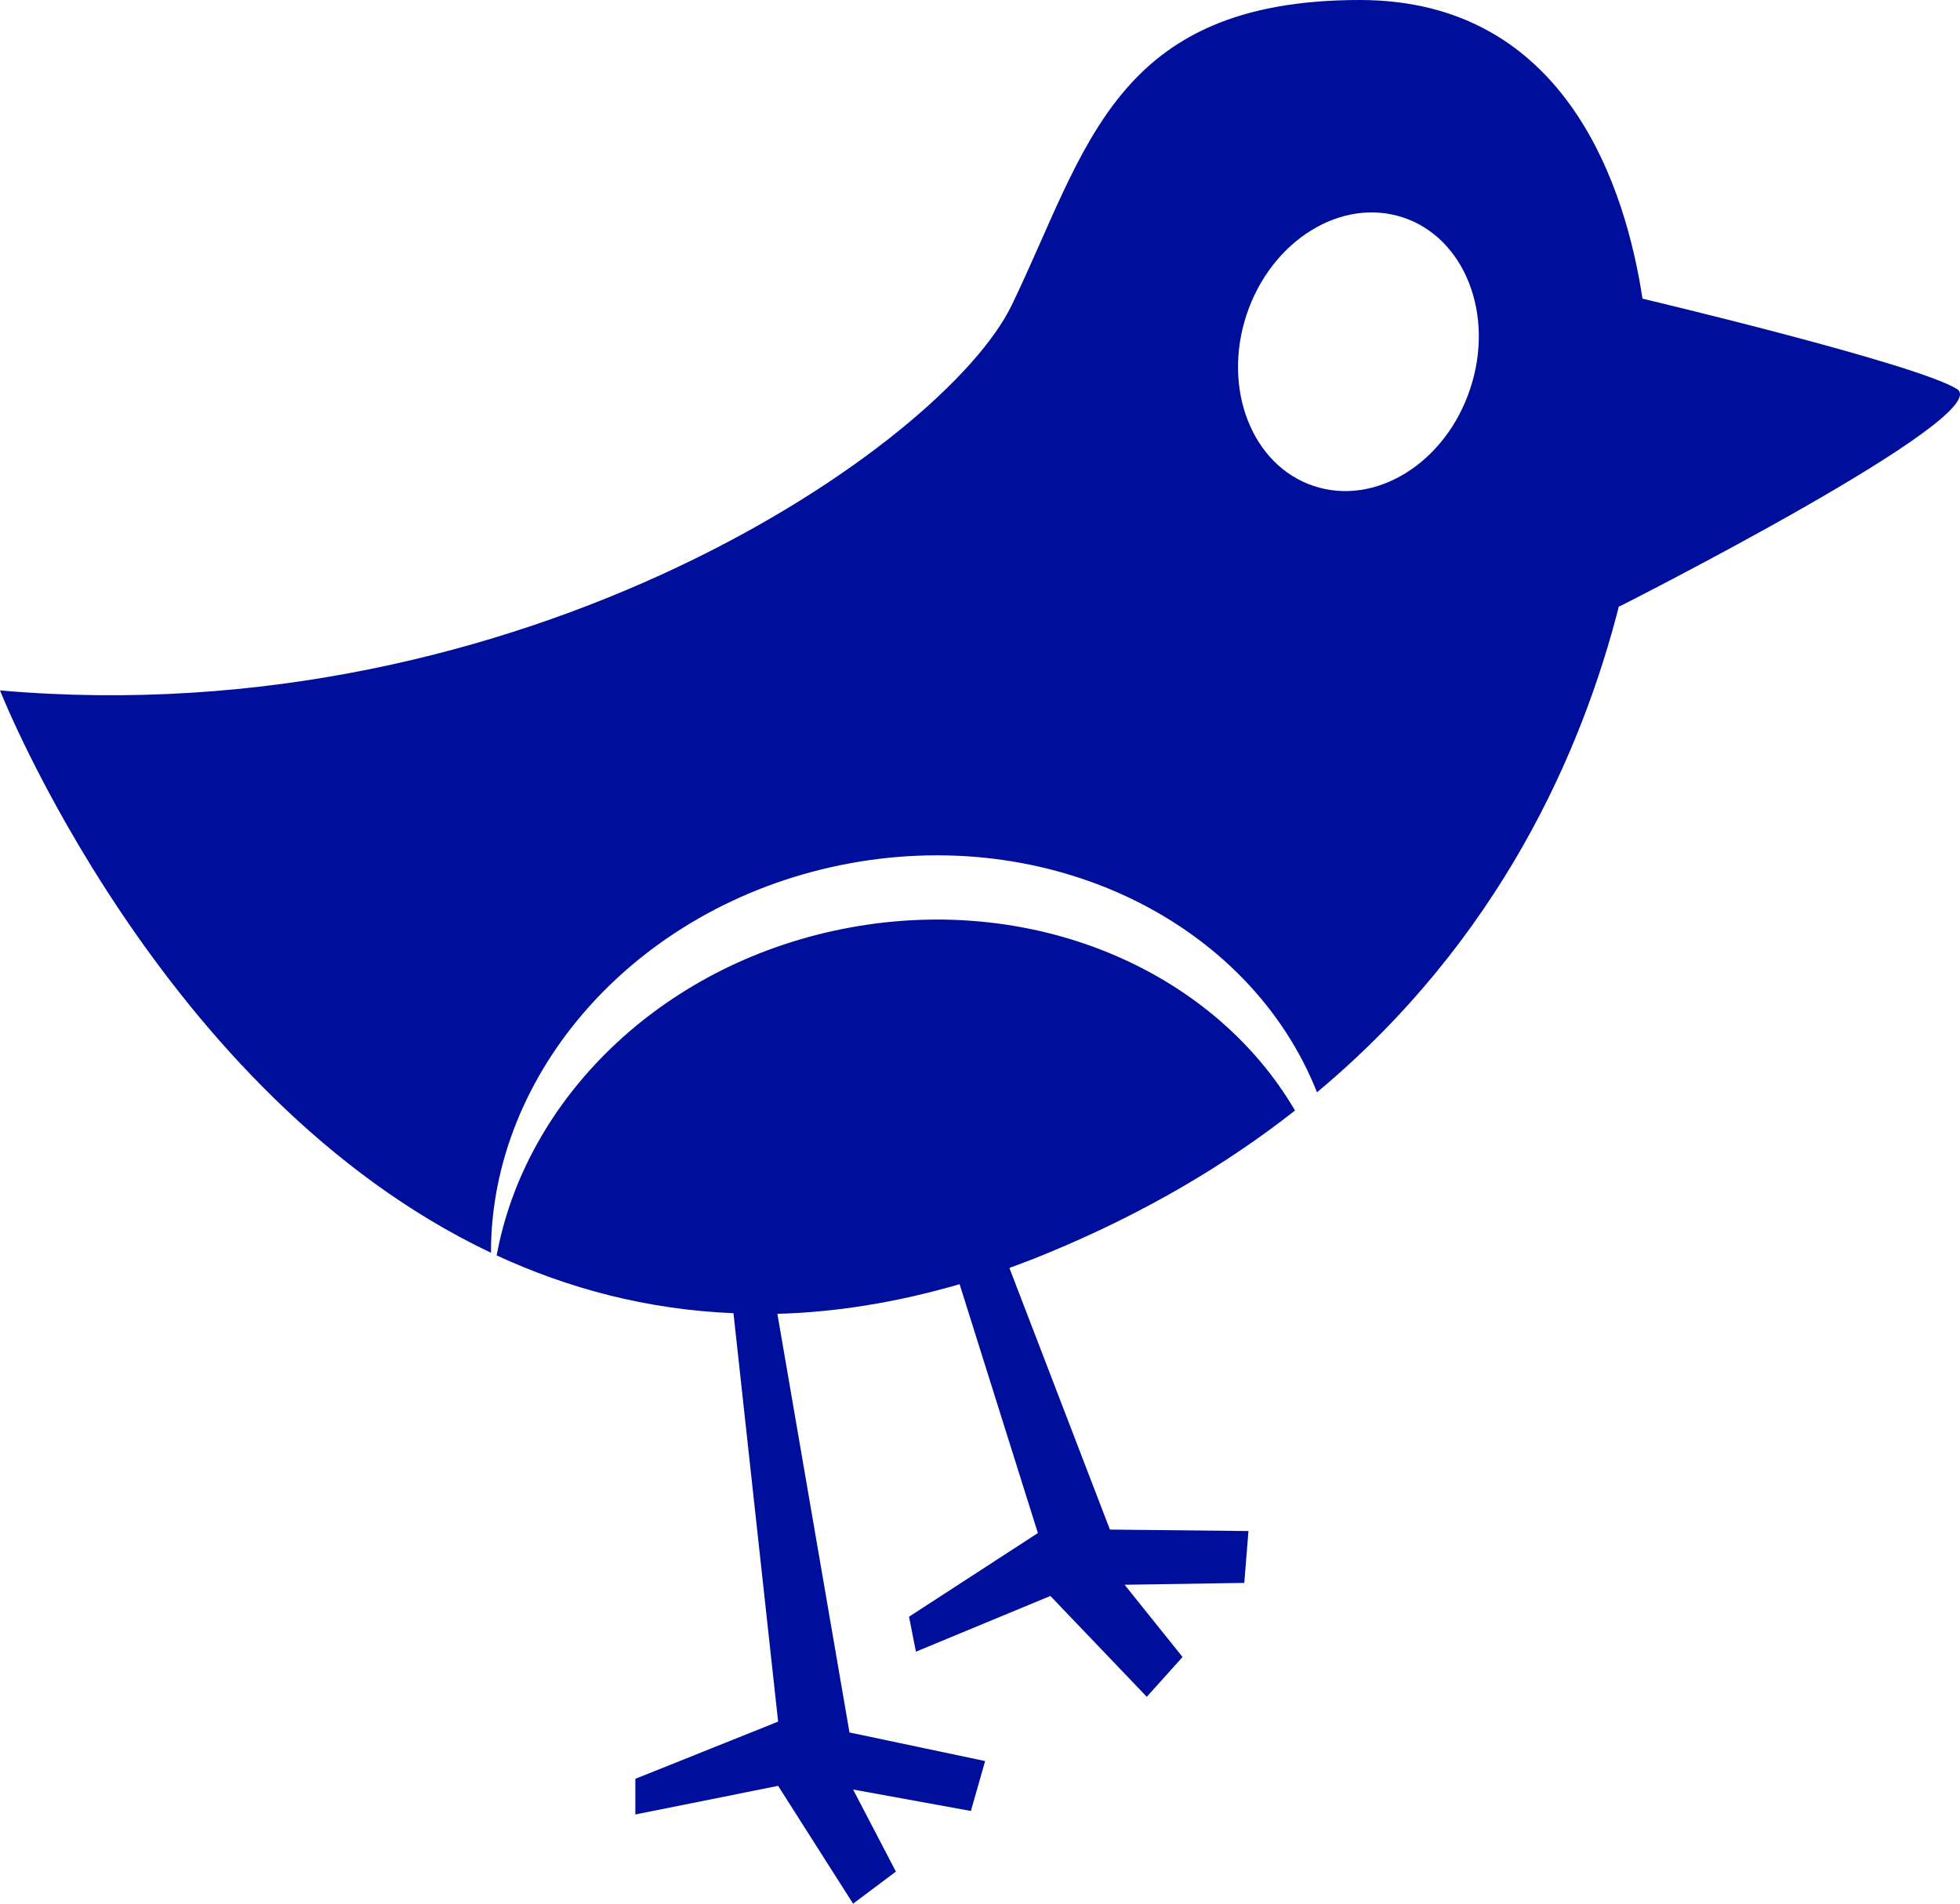 <?xml version="1.0" encoding="utf-8"?>
<!-- Generator: Adobe Illustrator 16.0.4, SVG Export Plug-In . SVG Version: 6.00 Build 0)  -->
<!DOCTYPE svg PUBLIC "-//W3C//DTD SVG 1.1//EN" "http://www.w3.org/Graphics/SVG/1.1/DTD/svg11.dtd">
<svg version="1.1" fill="rgb(0, 14, 156)" xmlns="http://www.w3.org/2000/svg" xmlns:xlink="http://www.w3.org/1999/xlink" x="0px" y="0px"
	 width="32px" height="31.085px" viewBox="0 0 32 31.085" enable-background="new 0 0 32 31.085" xml:space="preserve">
<g id="Fondo_1_" display="none">
	<rect id="Fondo" x="-681.957" y="-1083.98" display="inline" fill="#FB6E92" width="1000" height="2438.351"/>
</g>
<g id="Guias">
</g>
<g id="Icons">
	<g display="none" opacity="0.2">
		<path display="inline" fill="#FFFFFF" d="M-271.947,392.541c-11.282,3.635-35.885,28.281-38.51,36.152
			c-2.621,7.852,12.065,36.154,18.865,37.705c6.793,1.59,56.584-20.436,58.154-28.283
			C-231.867,430.244-260.665,388.861-271.947,392.541z"/>
		<path display="inline" fill="#FFFFFF" d="M-168.979,312.382c-10.498,0.494-88.546,59.726-88.034,69.146
			c0.519,9.423,29.36,46.63,37.729,47.95c8.363,1.303,70.221-78.34,72.307-88.812C-144.891,330.169-158.507,311.843-168.979,312.382
			z"/>
		<path display="inline" fill="#FFFFFF" d="M145.956,25.938c-10.932-15.145-35.498-16.26-56.115-3.017
			c-7.869-4.008-17.022-7.232-27.766-9.214c0,0-391.394,317.515-477.855,378.833c0,0-3.302,7.002-8.776,18.406
			c98.109,68.715,86.957,120.568,86.957,120.568c-27.149-66.916-95.885-102.037-95.905-102.037
			c-24.626,50.699-68.835,139.307-92.308,172.113c0,0-0.04,18.016,22.025,29.48c0,0,150.072-101.023,193.329-109.639
			c0,0,23.883-23.283,60.697-58.922c-20.121,10.309-43.197,20.062-52.827,20.658c-16.772,1.053-36.153-39.436-34.583-53.775
			c1.57-14.338,153.521-139.574,176.038-137.984c22.54,1.57,29.875,22.519,30.414,37.726c0.205,6.548-13.655,26.546-30.414,48.012
			c113.26-108.668,256.184-243.842,297.086-273.84c0,0,0.414-10.661-3.141-24.688C150.499,63.27,156.511,40.605,145.956,25.938z
			 M-469.448,608.535c0,0-2.542-32.479-33.638-43.818C-503.086,564.716-450.857,541.082-469.448,608.535z"/>
	</g>
	<path display="none" opacity="0.5" fill="#71C8EA" enable-background="new    " d="M1099.098,342.197l3.334,3.333
		c0,0,17-13.665,32.5-11.833c0,0,21-27.998,50-37.833c0,0,17.666-9.834,7.166-30.667c-10.5-20.832-24.326-12.938-31.166-8
		c-9.584,6.916-39.771,40.322-51.5,56.333C1109.432,313.53,1112.932,329.865,1099.098,342.197z"/>
	<g>
		<path d="M31.947,6.35c-0.687-0.42-5.126-1.472-5.131-1.473C26.551,3.127,25.603,0,22.2,0c-4.021,0-4.457,2.447-5.681,4.981
			C15.417,7.264,8.554,12.023,0,11.274c0,0,2.605,6.616,8.016,9.183c-0.004-2.937,2.349-5.646,5.712-6.331
			c3.409-0.693,6.676,0.938,7.774,3.711c2.983-2.492,4.328-5.567,4.934-7.956l-0.002,0.025C26.434,9.907,32.635,6.771,31.947,6.35z
			 M24.002,6.352c-0.402,1.211-1.547,1.92-2.553,1.584c-1.009-0.336-1.498-1.589-1.096-2.8c0.404-1.211,1.548-1.92,2.557-1.584
			C23.917,3.888,24.407,5.142,24.002,6.352z"/>
		<path d="M21.143,18.134c-1.35-2.309-4.325-3.587-7.415-2.959c-2.974,0.604-5.155,2.795-5.619,5.325
			c1.16,0.537,2.449,0.885,3.866,0.944l0.729,6.669l-2.331,0.934v0.582l2.331-0.467l1.224,1.924l0.699-0.524l-0.699-1.34l1.923,0.35
			l0.233-0.815l-2.215-0.467l-1.177-6.836c0.938-0.025,1.93-0.18,2.975-0.484l1.278,4.064L14.841,26.4l0.113,0.571l2.195-0.91
			l1.574,1.647l0.584-0.65l-0.946-1.18l1.954-0.03l0.068-0.847l-2.262-0.024l-1.641-4.272c0.214-0.078,0.432-0.162,0.648-0.252
			C18.709,19.798,20.032,19.007,21.143,18.134z"/>
	</g>
</g>
</svg>
